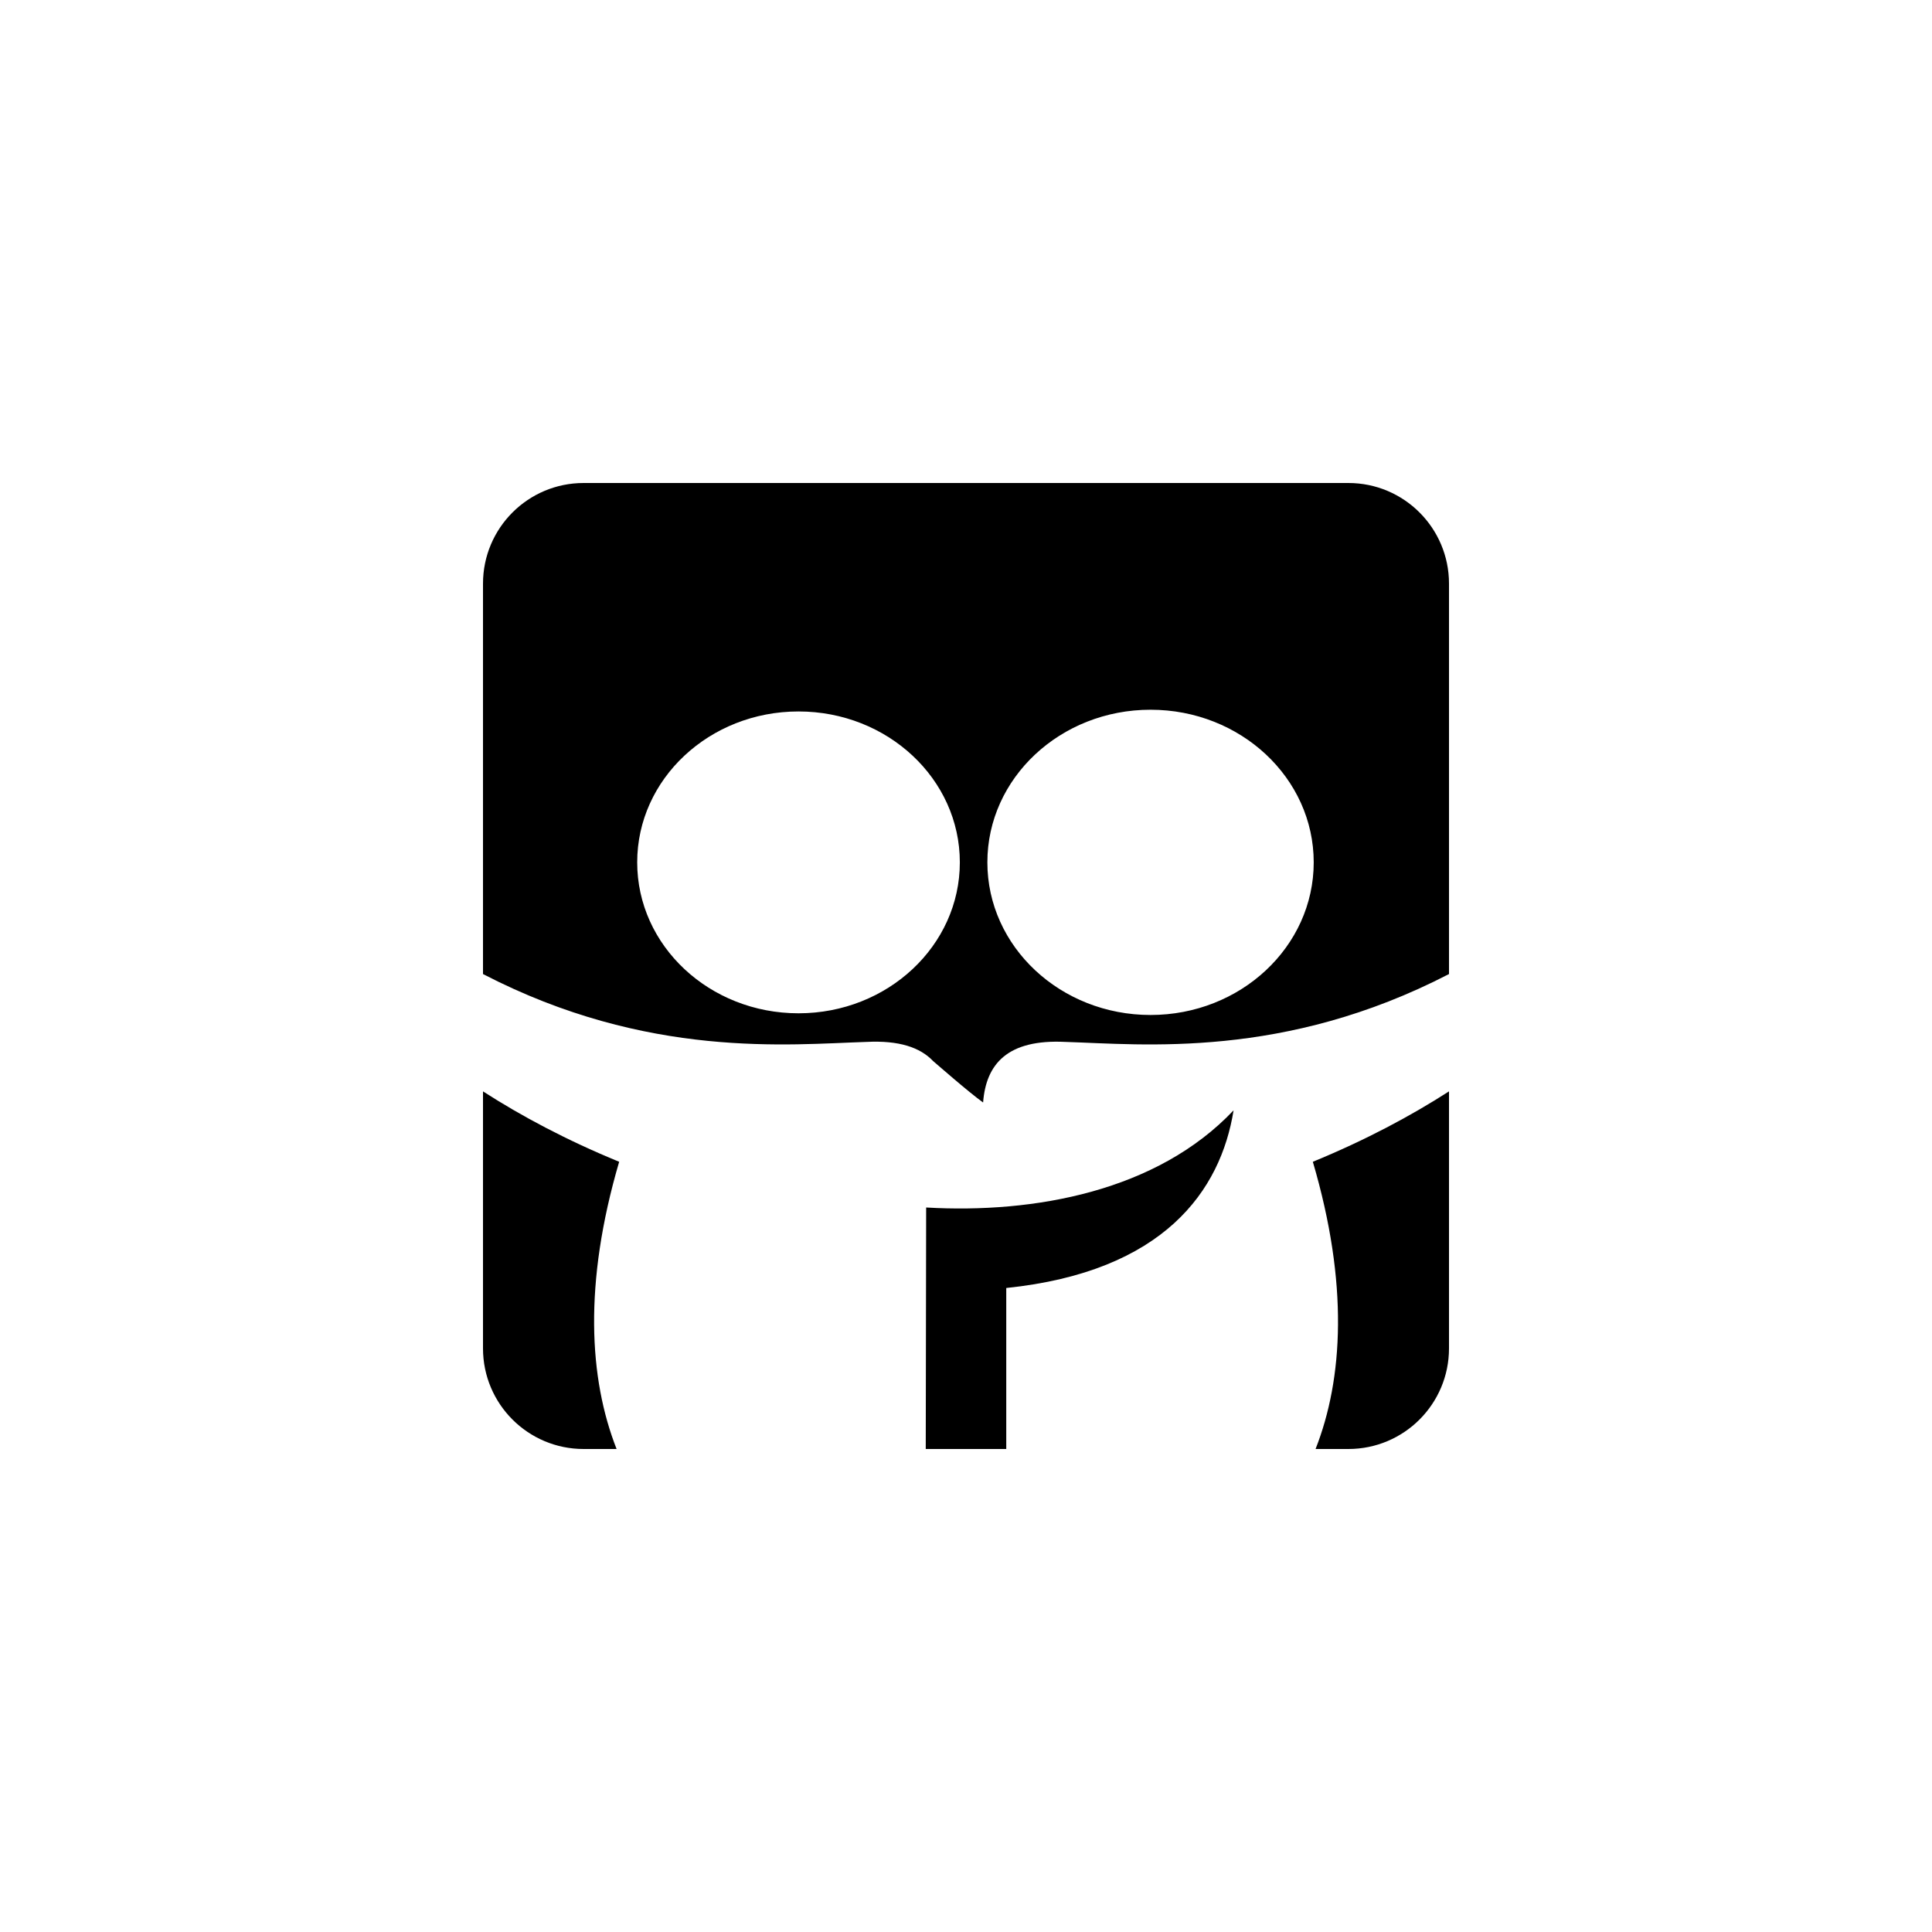 <?xml version="1.0" encoding="utf-8"?>
<!-- Generator: Adobe Illustrator 19.1.0, SVG Export Plug-In . SVG Version: 6.00 Build 0)  -->
<svg version="1.1" id="Layer_1" xmlns="http://www.w3.org/2000/svg" xmlns:xlink="http://www.w3.org/1999/xlink" x="0px" y="0px"
	 viewBox="0 0 48 48" style="enable-background:new 0 0 48 48;" xml:space="preserve">
<style type="text/css">
	.st0{opacity:0.3;}
	.st1{opacity:0.5;}
</style>
<g id="slideshare">
	<path d="M21.529,25.886c0.812-0.041,1.334,0.139,1.651,0.473c0.056,0.047,0.896,0.784,1.245,1.032
		c0.072-0.954,0.603-1.577,2.045-1.505c1.923,0.06,5.436,0.433,9.53-1.686v-9.7c0-1.381-1.119-2.5-2.5-2.5h-19
		c-1.381,0-2.5,1.119-2.5,2.5v9.7C16.094,26.319,19.607,25.946,21.529,25.886z M28.585,17.633c2.238,0,4.054,1.697,4.054,3.792
		c0,2.095-1.816,3.792-4.054,3.792c-2.238,0-4.054-1.697-4.054-3.792C24.53,19.331,26.346,17.633,28.585,17.633z M19.839,17.676
		c2.213,0,4.008,1.678,4.008,3.749c0,2.071-1.795,3.75-4.008,3.75c-2.213,0-4.008-1.678-4.008-3.75
		C15.83,19.354,17.626,17.676,19.839,17.676z M30.648,27.586c-1.898,2.008-4.945,2.57-7.638,2.414c-0.004,1.941-0.008,5.018-0.01,6
		h2c0,0,0-3.562,0-4C28.922,31.594,30.328,29.578,30.648,27.586z M15.319,36H14.5c-1.381,0-2.5-1.119-2.5-2.5v-6.385
		c0.951,0.612,2.07,1.21,3.383,1.749C14.494,31.894,14.634,34.257,15.319,36z M36,27.115V33.5c0,1.381-1.119,2.5-2.5,2.5h-0.815
		c0.685-1.743,0.824-4.106-0.068-7.136C33.93,28.325,35.049,27.726,36,27.115z"/>
</g>
</svg>
